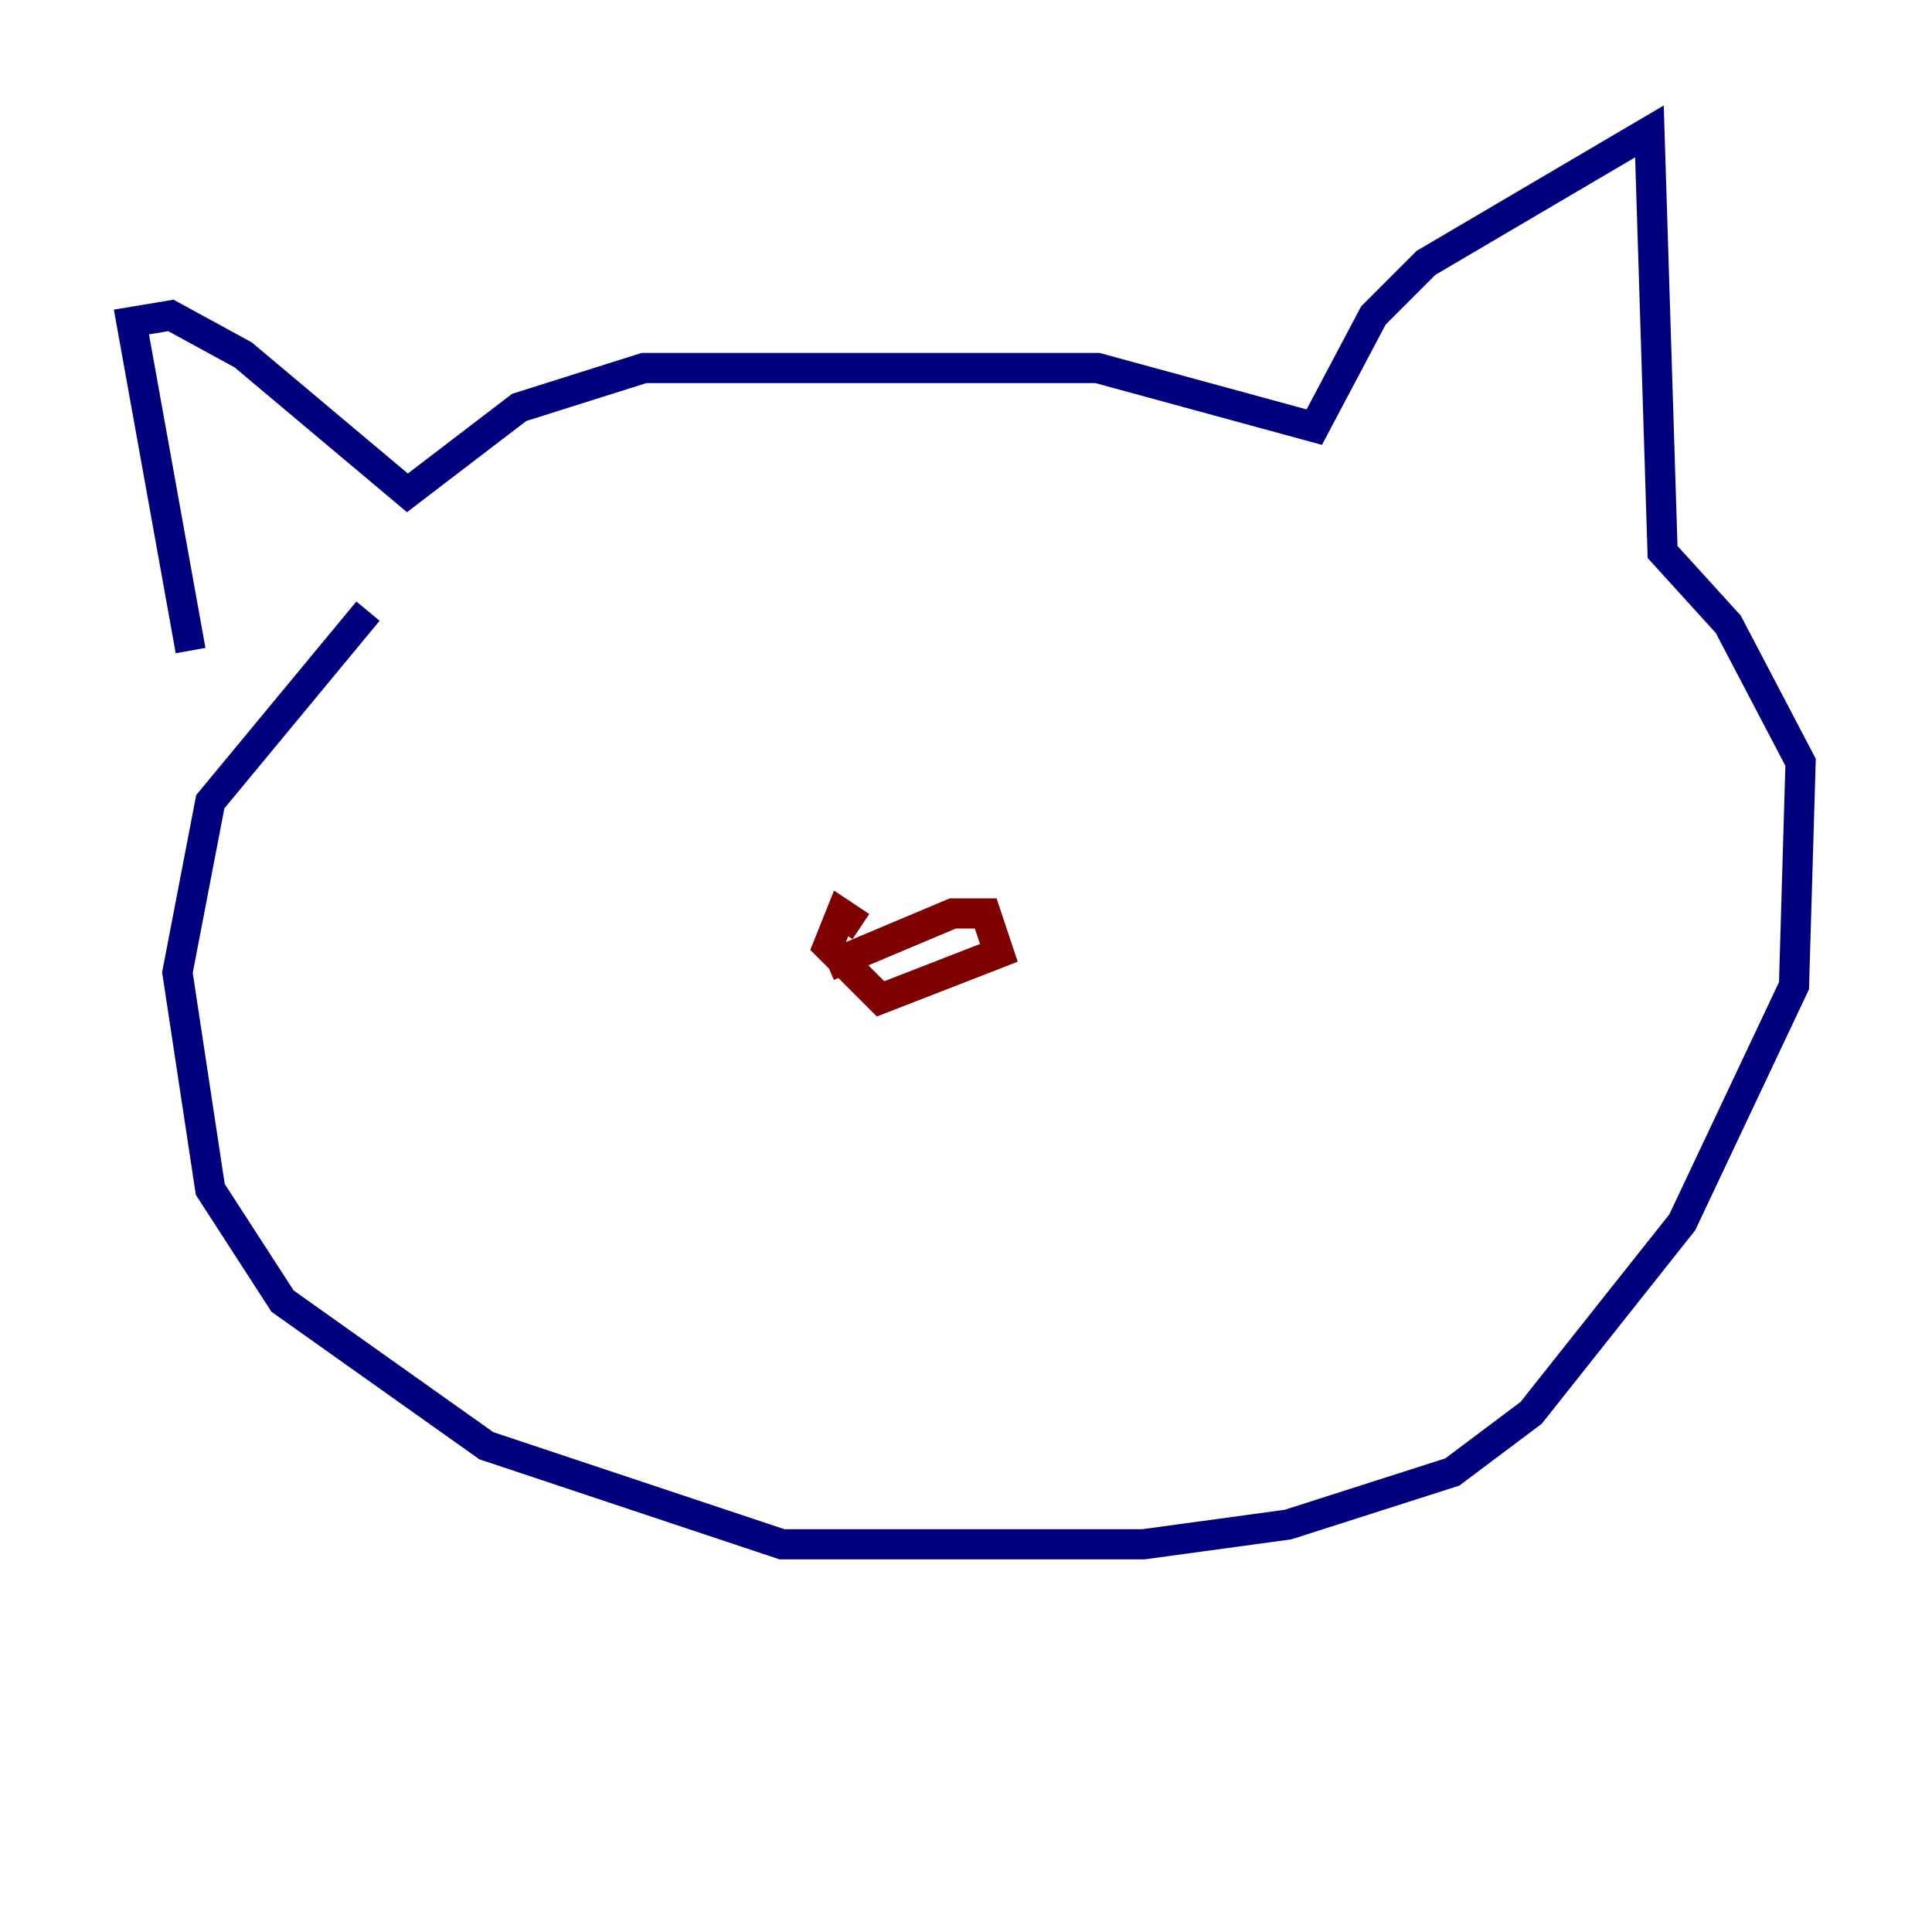 <?xml version="1.0" encoding="utf-8" ?>
<svg baseProfile="tiny" height="128" version="1.2" viewBox="0,0,128,128" width="128" xmlns="http://www.w3.org/2000/svg" xmlns:ev="http://www.w3.org/2001/xml-events" xmlns:xlink="http://www.w3.org/1999/xlink"><defs /><polyline fill="none" points="12.626,43.102 8.707,21.333 11.32,20.898 16.109,23.51 26.993,32.653 34.395,26.993 42.667,24.381 72.707,24.381 87.075,28.299 90.993,20.898 94.476,17.415 109.279,8.707 110.15,36.571 114.503,41.361 119.293,50.503 118.857,65.306 111.456,80.98 101.442,93.605 96.218,97.524 85.333,101.007 75.755,102.313 51.809,102.313 32.218,95.782 18.721,86.204 13.932,78.803 11.755,64.435 13.932,53.116 24.381,40.49" stroke="#00007f" stroke-width="2" /><polyline fill="none" points="54.857,64.0 63.129,60.517 65.306,60.517 66.177,63.129 58.34,66.177 54.857,62.694 55.728,60.517 57.034,61.388" stroke="#7f0000" stroke-width="2" /></svg>